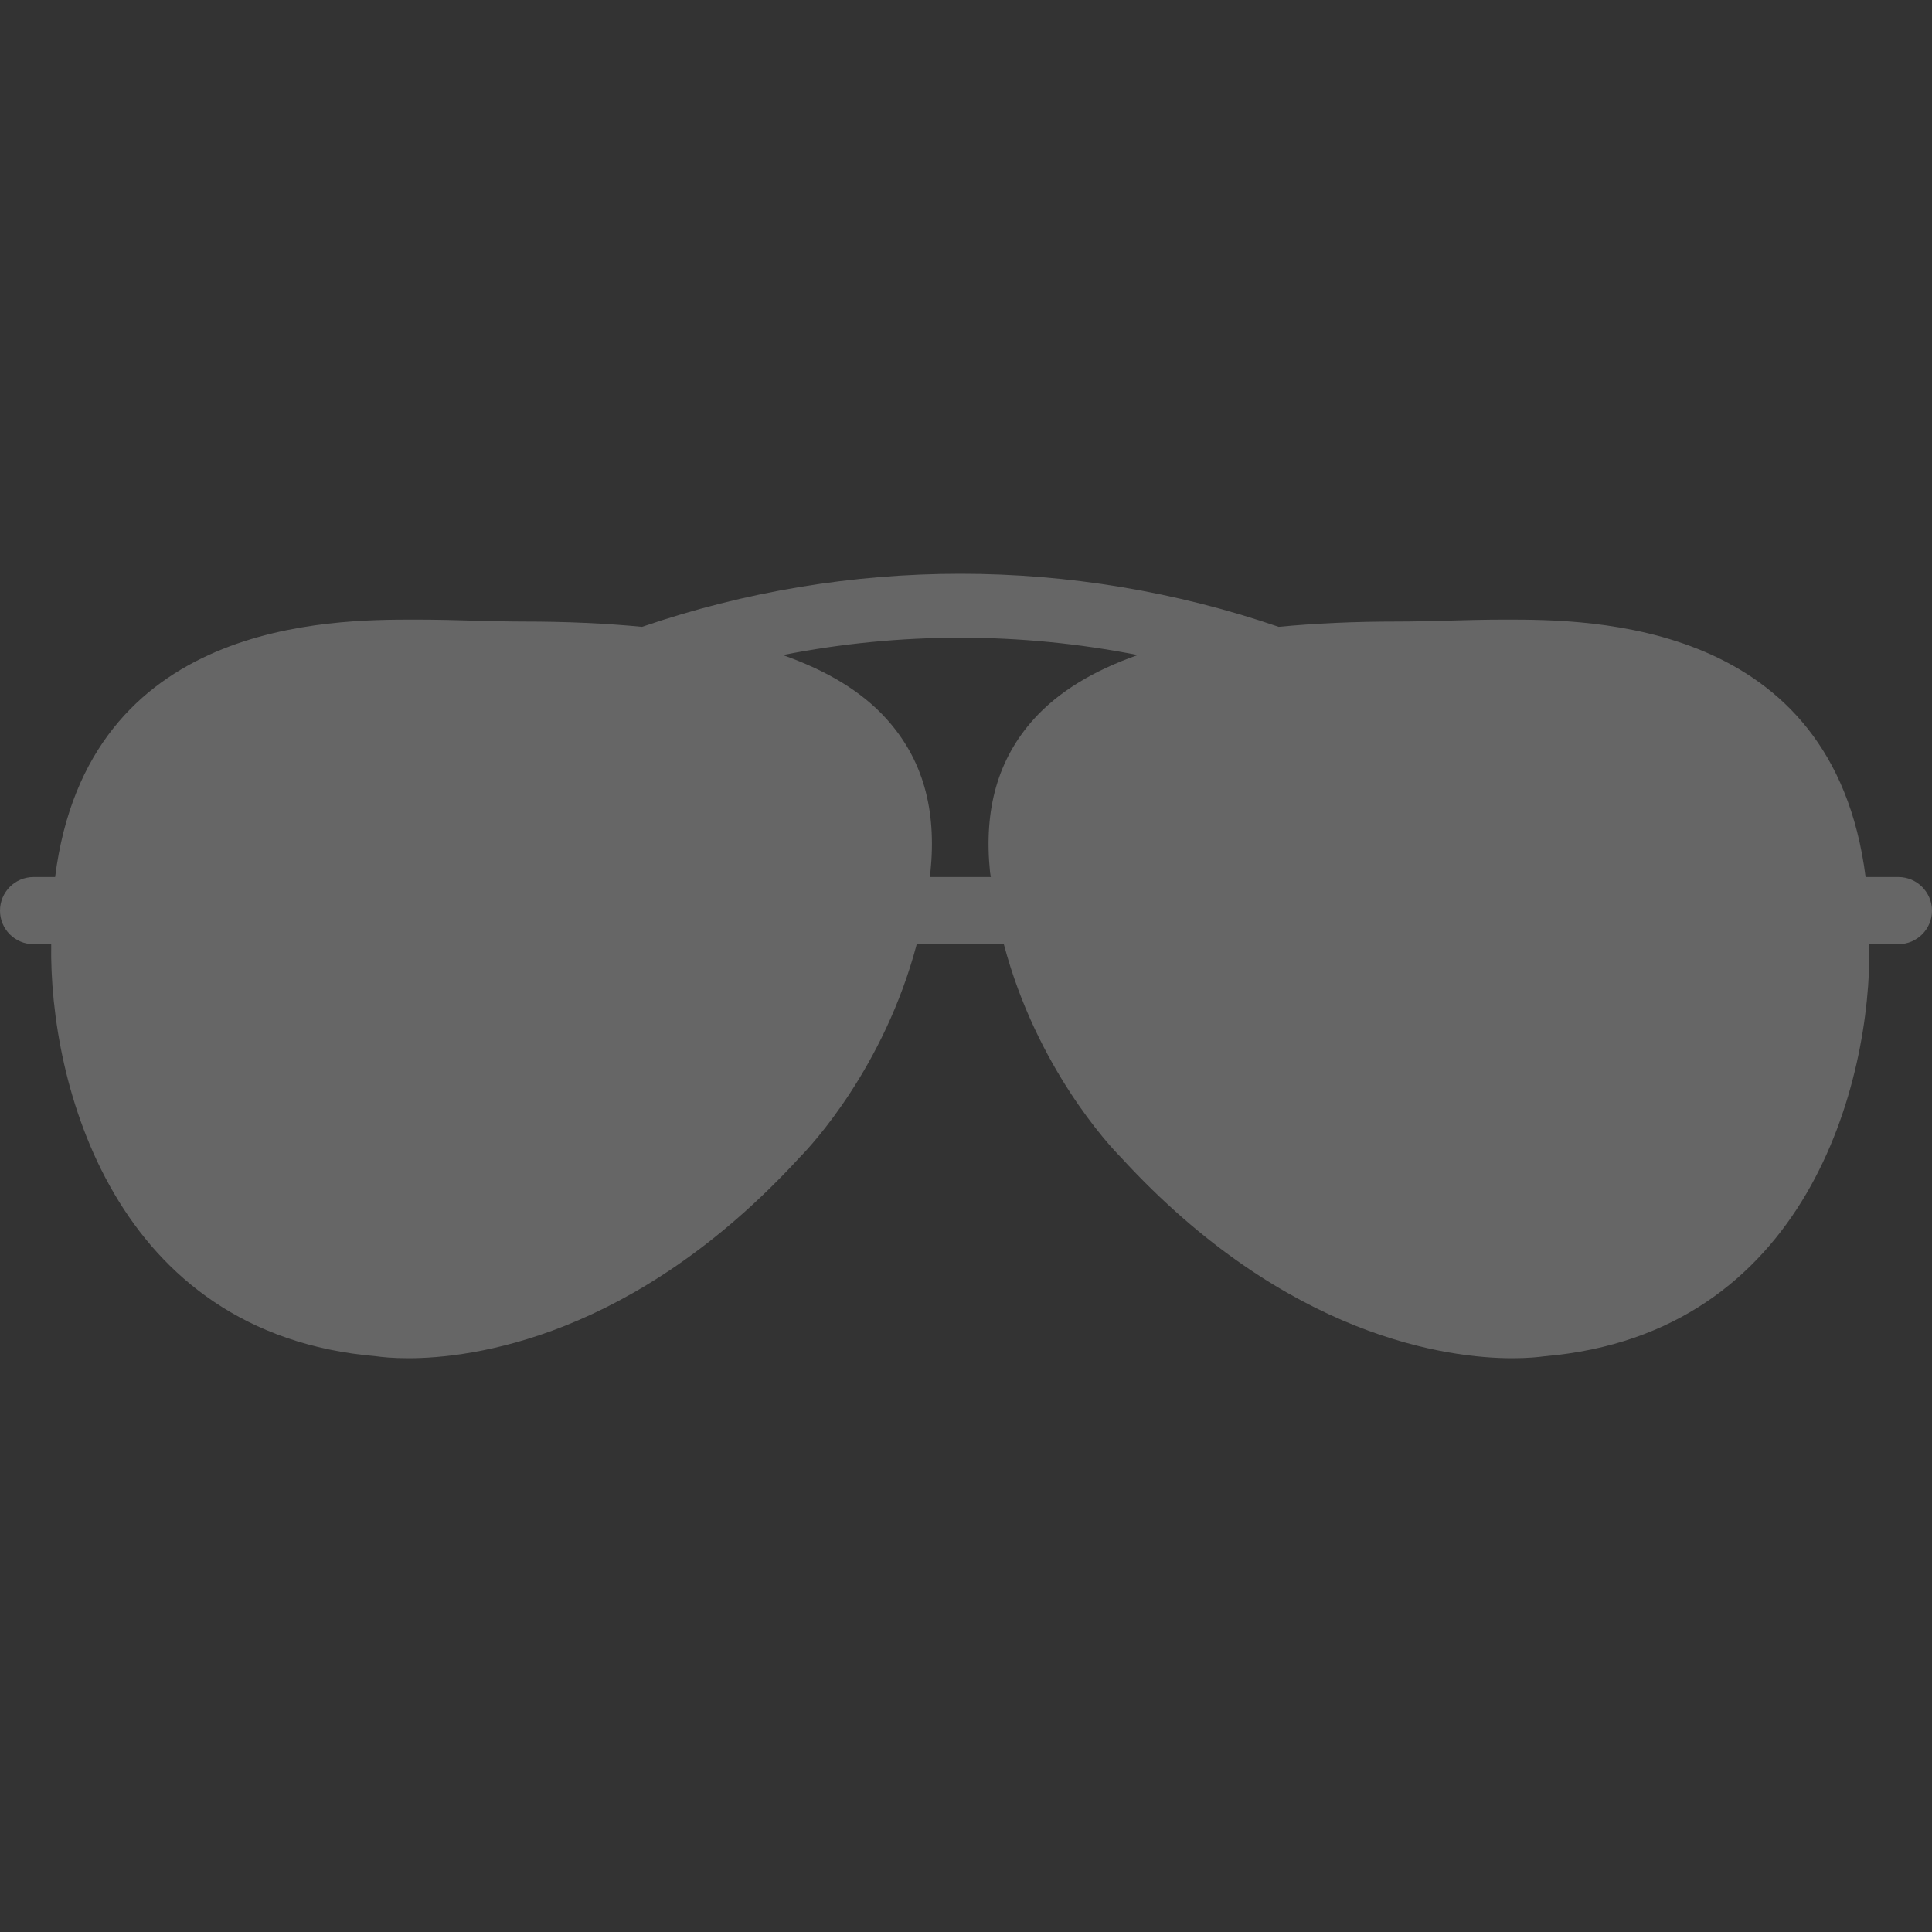 <svg width="38" height="38" viewBox="0 0 38 38" fill="none" xmlns="http://www.w3.org/2000/svg">
<rect x="0" y="0" width="38" height="38" fill="#333333" stroke="none"/>
<g opacity="0.25">
<path d="M37.338 17.25H36.694C36.053 12.191 31.265 12.187 29.616 12.187C29.201 12.187 28.793 12.198 28.41 12.209C28.084 12.217 27.775 12.225 27.491 12.225C26.633 12.225 25.858 12.261 25.15 12.329C21.092 10.937 16.685 10.937 12.628 12.329C11.918 12.261 11.145 12.225 10.286 12.225C10.002 12.225 9.693 12.216 9.368 12.209C8.984 12.197 8.578 12.187 8.161 12.187C6.511 12.187 1.724 12.192 1.084 17.25H0.66C0.294 17.25 0 17.547 0 17.911C0 18.276 0.294 18.571 0.66 18.571H1.007C0.964 21.29 2.226 26.235 7.396 26.676C7.5 26.691 7.72 26.715 8.032 26.715C9.258 26.715 12.457 26.329 15.729 22.764C15.956 22.535 17.389 20.997 18.031 18.571H19.744C20.387 20.997 21.819 22.535 22.047 22.764C25.318 26.329 28.518 26.715 29.743 26.715C30.056 26.715 30.276 26.691 30.38 26.676C35.549 26.234 36.812 21.289 36.768 18.571H37.339C37.704 18.571 38 18.276 38 17.911C37.999 17.547 37.703 17.25 37.338 17.25ZM20.338 14.139C19.629 14.926 19.346 15.913 19.473 17.157C19.476 17.19 19.485 17.218 19.489 17.25H18.285C18.289 17.218 18.297 17.19 18.3 17.157C18.428 15.913 18.146 14.927 17.435 14.139C16.951 13.603 16.271 13.192 15.396 12.884C17.701 12.429 20.073 12.429 22.377 12.884C21.502 13.192 20.823 13.604 20.338 14.139Z" fill="white"/>
<path d="M20.55 17.046C20.354 15.132 21.24 13.306 27.49 13.306C30.358 13.306 35.687 12.487 35.687 18.429C35.687 18.429 35.943 25.141 30.257 25.602C30.257 25.602 26.671 26.216 22.829 22.016C22.828 22.016 20.863 20.105 20.55 17.046Z" fill="white"/>
<path d="M17.226 17.046C17.422 15.132 16.535 13.306 10.284 13.306C7.416 13.306 2.088 12.487 2.088 18.429C2.088 18.429 1.832 25.141 7.518 25.602C7.518 25.602 11.103 26.216 14.947 22.016C14.947 22.016 16.91 20.105 17.226 17.046Z" fill="white"/>
<path d="M7.942 13.265L2.108 19.1C2.084 18.688 2.091 18.426 2.091 18.426C2.091 18.165 2.1 17.92 2.123 17.689L6.461 13.36C6.953 13.297 7.451 13.273 7.942 13.265Z" fill="white"/>
<path d="M11.631 13.336L2.805 22.163C2.567 21.618 2.409 21.063 2.306 20.564L9.573 13.296C9.826 13.296 10.064 13.304 10.286 13.304C10.769 13.305 11.212 13.312 11.631 13.336Z" fill="white"/>
<path d="M26.735 13.312L21.012 19.036C20.886 18.703 20.775 18.338 20.696 17.95L25.248 13.398C25.699 13.36 26.198 13.328 26.735 13.312Z" fill="white"/>
<path d="M30.512 13.288L22.342 21.45C22.105 21.142 21.804 20.714 21.527 20.184L28.423 13.288C29.071 13.273 29.784 13.249 30.512 13.288Z" fill="white"/>
</g>
</svg>
